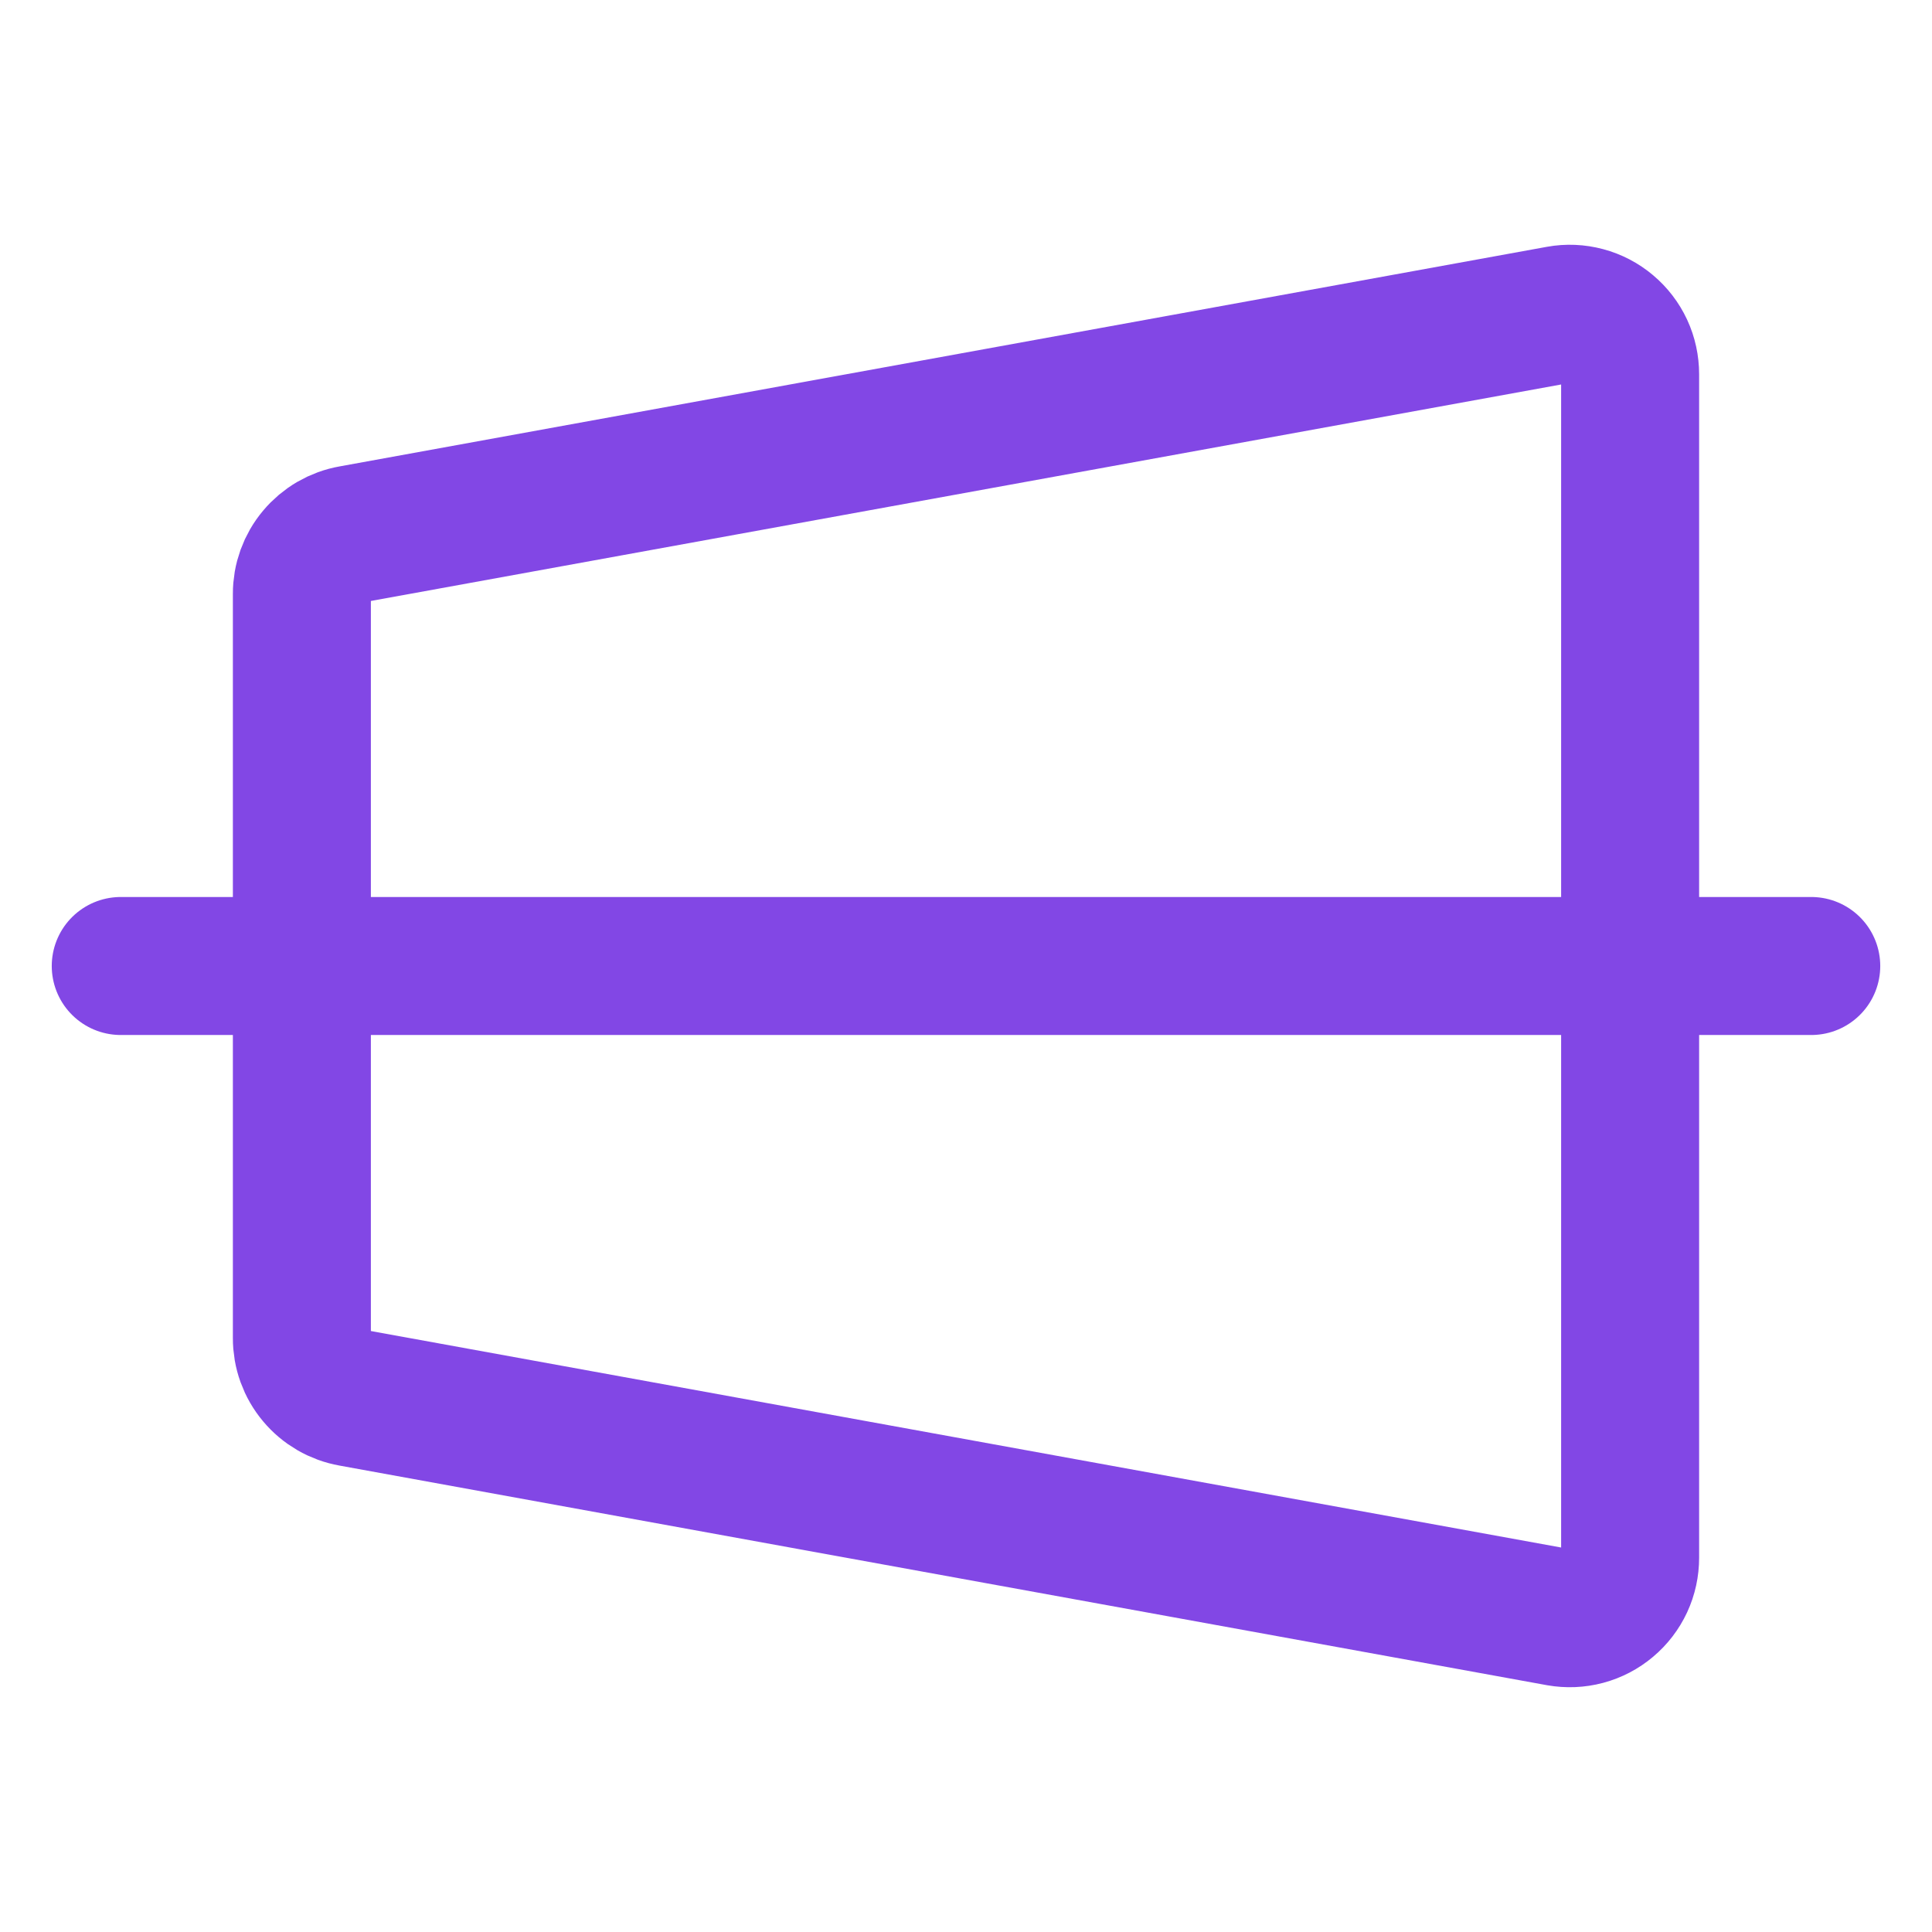 <svg width="28" height="28" viewBox="0 0 28 28" fill="none" xmlns="http://www.w3.org/2000/svg">
<path d="M22.597 23.439L5.097 20.256C4.894 20.22 4.711 20.114 4.579 19.956C4.446 19.798 4.374 19.598 4.375 19.392V8.608C4.374 8.402 4.446 8.202 4.579 8.044C4.711 7.886 4.894 7.78 5.097 7.744L22.597 4.561C22.723 4.538 22.852 4.544 22.976 4.577C23.1 4.61 23.215 4.67 23.313 4.753C23.411 4.835 23.49 4.938 23.544 5.054C23.598 5.17 23.625 5.297 23.625 5.425V22.575C23.625 22.703 23.598 22.83 23.544 22.946C23.49 23.062 23.411 23.165 23.313 23.247C23.215 23.33 23.1 23.39 22.976 23.423C22.852 23.456 22.723 23.461 22.597 23.439Z" stroke="#8247E5" stroke-width="2" stroke-linecap="round" stroke-linejoin="round"/>
<path d="M1.75 14H26.25" stroke="#8247E5" stroke-width="2" stroke-linecap="round" stroke-linejoin="round"/>
</svg>
